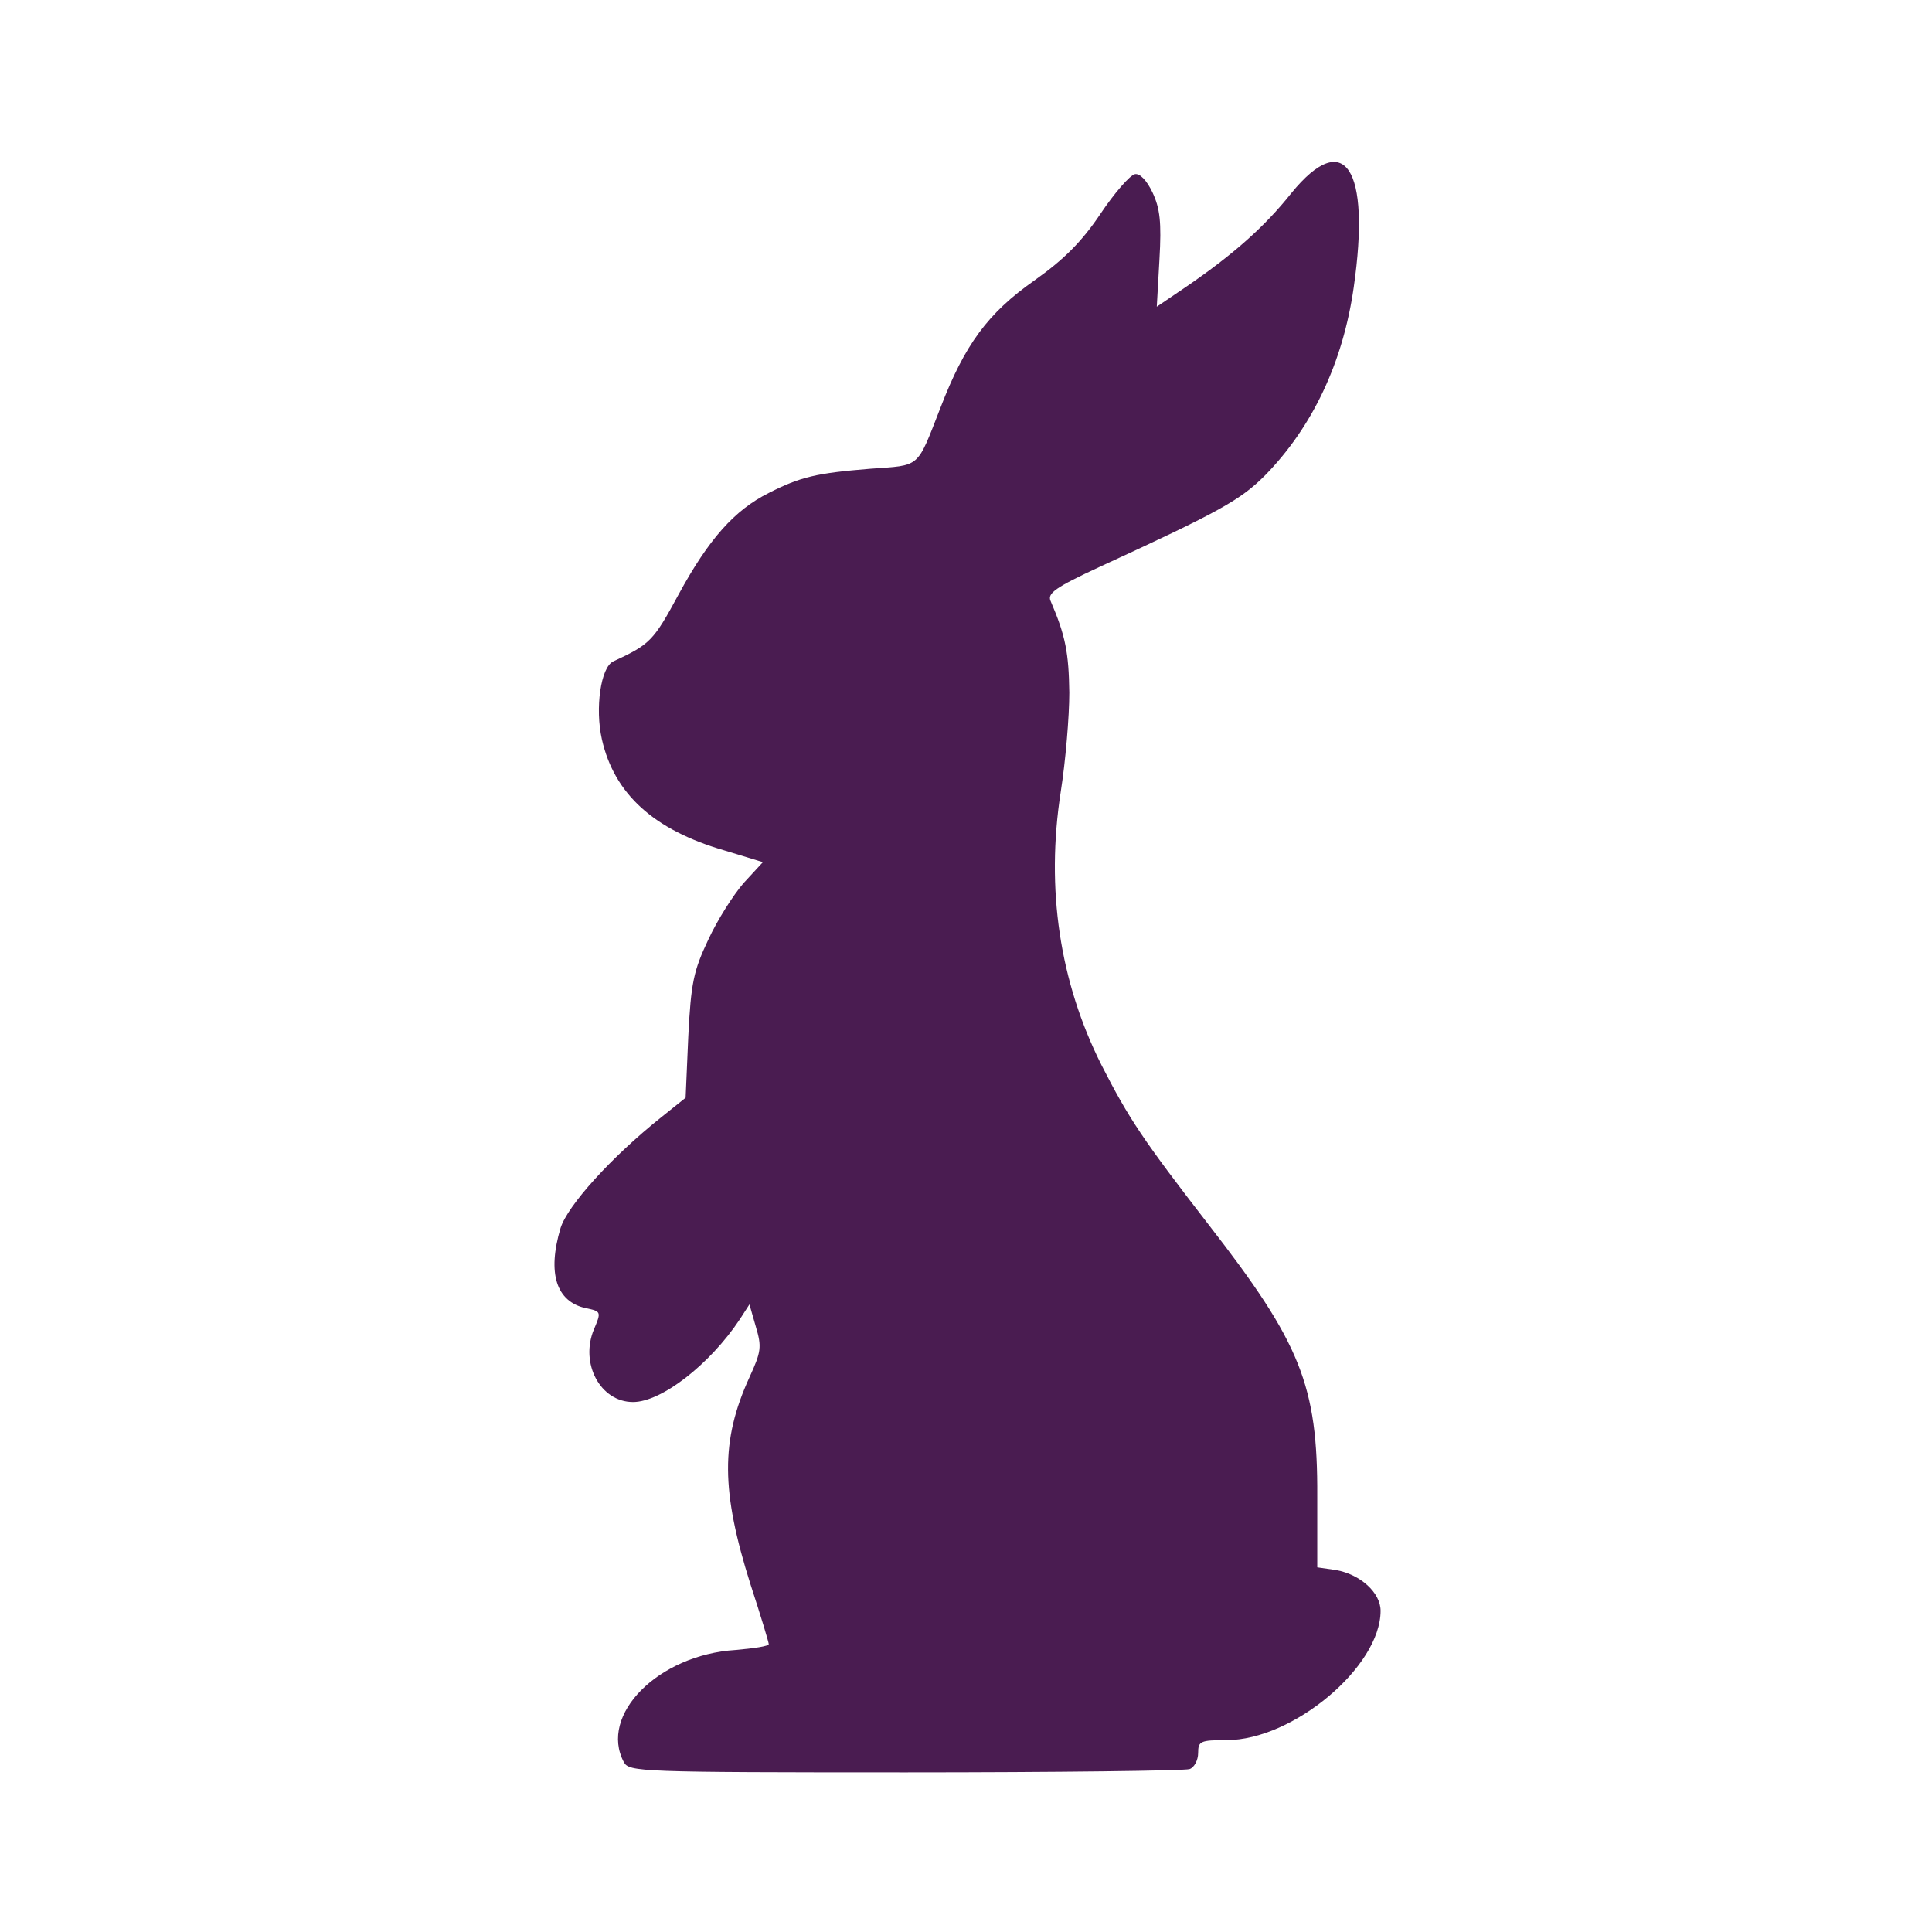 <svg width="32" height="32" viewBox="0 0 32 32" fill="none" xmlns="http://www.w3.org/2000/svg">
<g clip-path="url(#clip0_2046_171)">
<path d="M21.391 3.196C20.947 3.756 20.422 4.218 19.658 4.742L19.16 5.08L19.204 4.298C19.24 3.676 19.213 3.453 19.089 3.187C18.991 2.982 18.876 2.867 18.796 2.885C18.716 2.902 18.458 3.196 18.227 3.542C17.916 4.005 17.622 4.298 17.133 4.645C16.36 5.187 15.978 5.711 15.578 6.751C15.178 7.773 15.258 7.702 14.413 7.764C13.524 7.836 13.258 7.898 12.733 8.165C12.165 8.449 11.738 8.929 11.24 9.845C10.822 10.618 10.769 10.671 10.156 10.956C9.951 11.053 9.853 11.729 9.969 12.245C10.173 13.151 10.831 13.747 11.996 14.085L12.636 14.28L12.316 14.627C12.147 14.822 11.88 15.24 11.729 15.569C11.489 16.076 11.444 16.28 11.4 17.169L11.356 18.182L10.956 18.502C10.12 19.169 9.4 19.969 9.284 20.342C9.062 21.089 9.213 21.56 9.702 21.667C9.96 21.72 9.96 21.729 9.836 22.022C9.604 22.582 9.942 23.222 10.485 23.222C10.956 23.222 11.756 22.6 12.253 21.853L12.413 21.605L12.52 21.978C12.618 22.307 12.609 22.387 12.413 22.813C11.933 23.862 11.942 24.698 12.431 26.244C12.6 26.76 12.733 27.204 12.733 27.231C12.733 27.267 12.485 27.302 12.182 27.329C10.902 27.409 9.916 28.404 10.333 29.187C10.422 29.347 10.573 29.356 15 29.356C17.507 29.356 19.622 29.329 19.702 29.302C19.782 29.276 19.845 29.151 19.845 29.036C19.845 28.84 19.88 28.822 20.316 28.822C21.418 28.822 22.867 27.605 22.867 26.68C22.867 26.378 22.529 26.076 22.129 26.005L21.818 25.96V24.787C21.827 22.947 21.542 22.244 20.022 20.289C18.929 18.876 18.698 18.529 18.244 17.64C17.551 16.262 17.32 14.725 17.569 13.116C17.649 12.609 17.711 11.871 17.711 11.471C17.702 10.813 17.649 10.529 17.4 9.951C17.347 9.827 17.48 9.729 18.209 9.391C20.218 8.467 20.547 8.28 20.956 7.871C21.738 7.071 22.244 6.005 22.422 4.76C22.707 2.778 22.271 2.12 21.391 3.196Z" fill="#4A1C51"/>
</g>
<defs>
<clipPath id="clip0_2046_171">
<rect width="28" height="28" fill="white" transform="translate(2 2)"/>
</clipPath>
</defs>
</svg>
